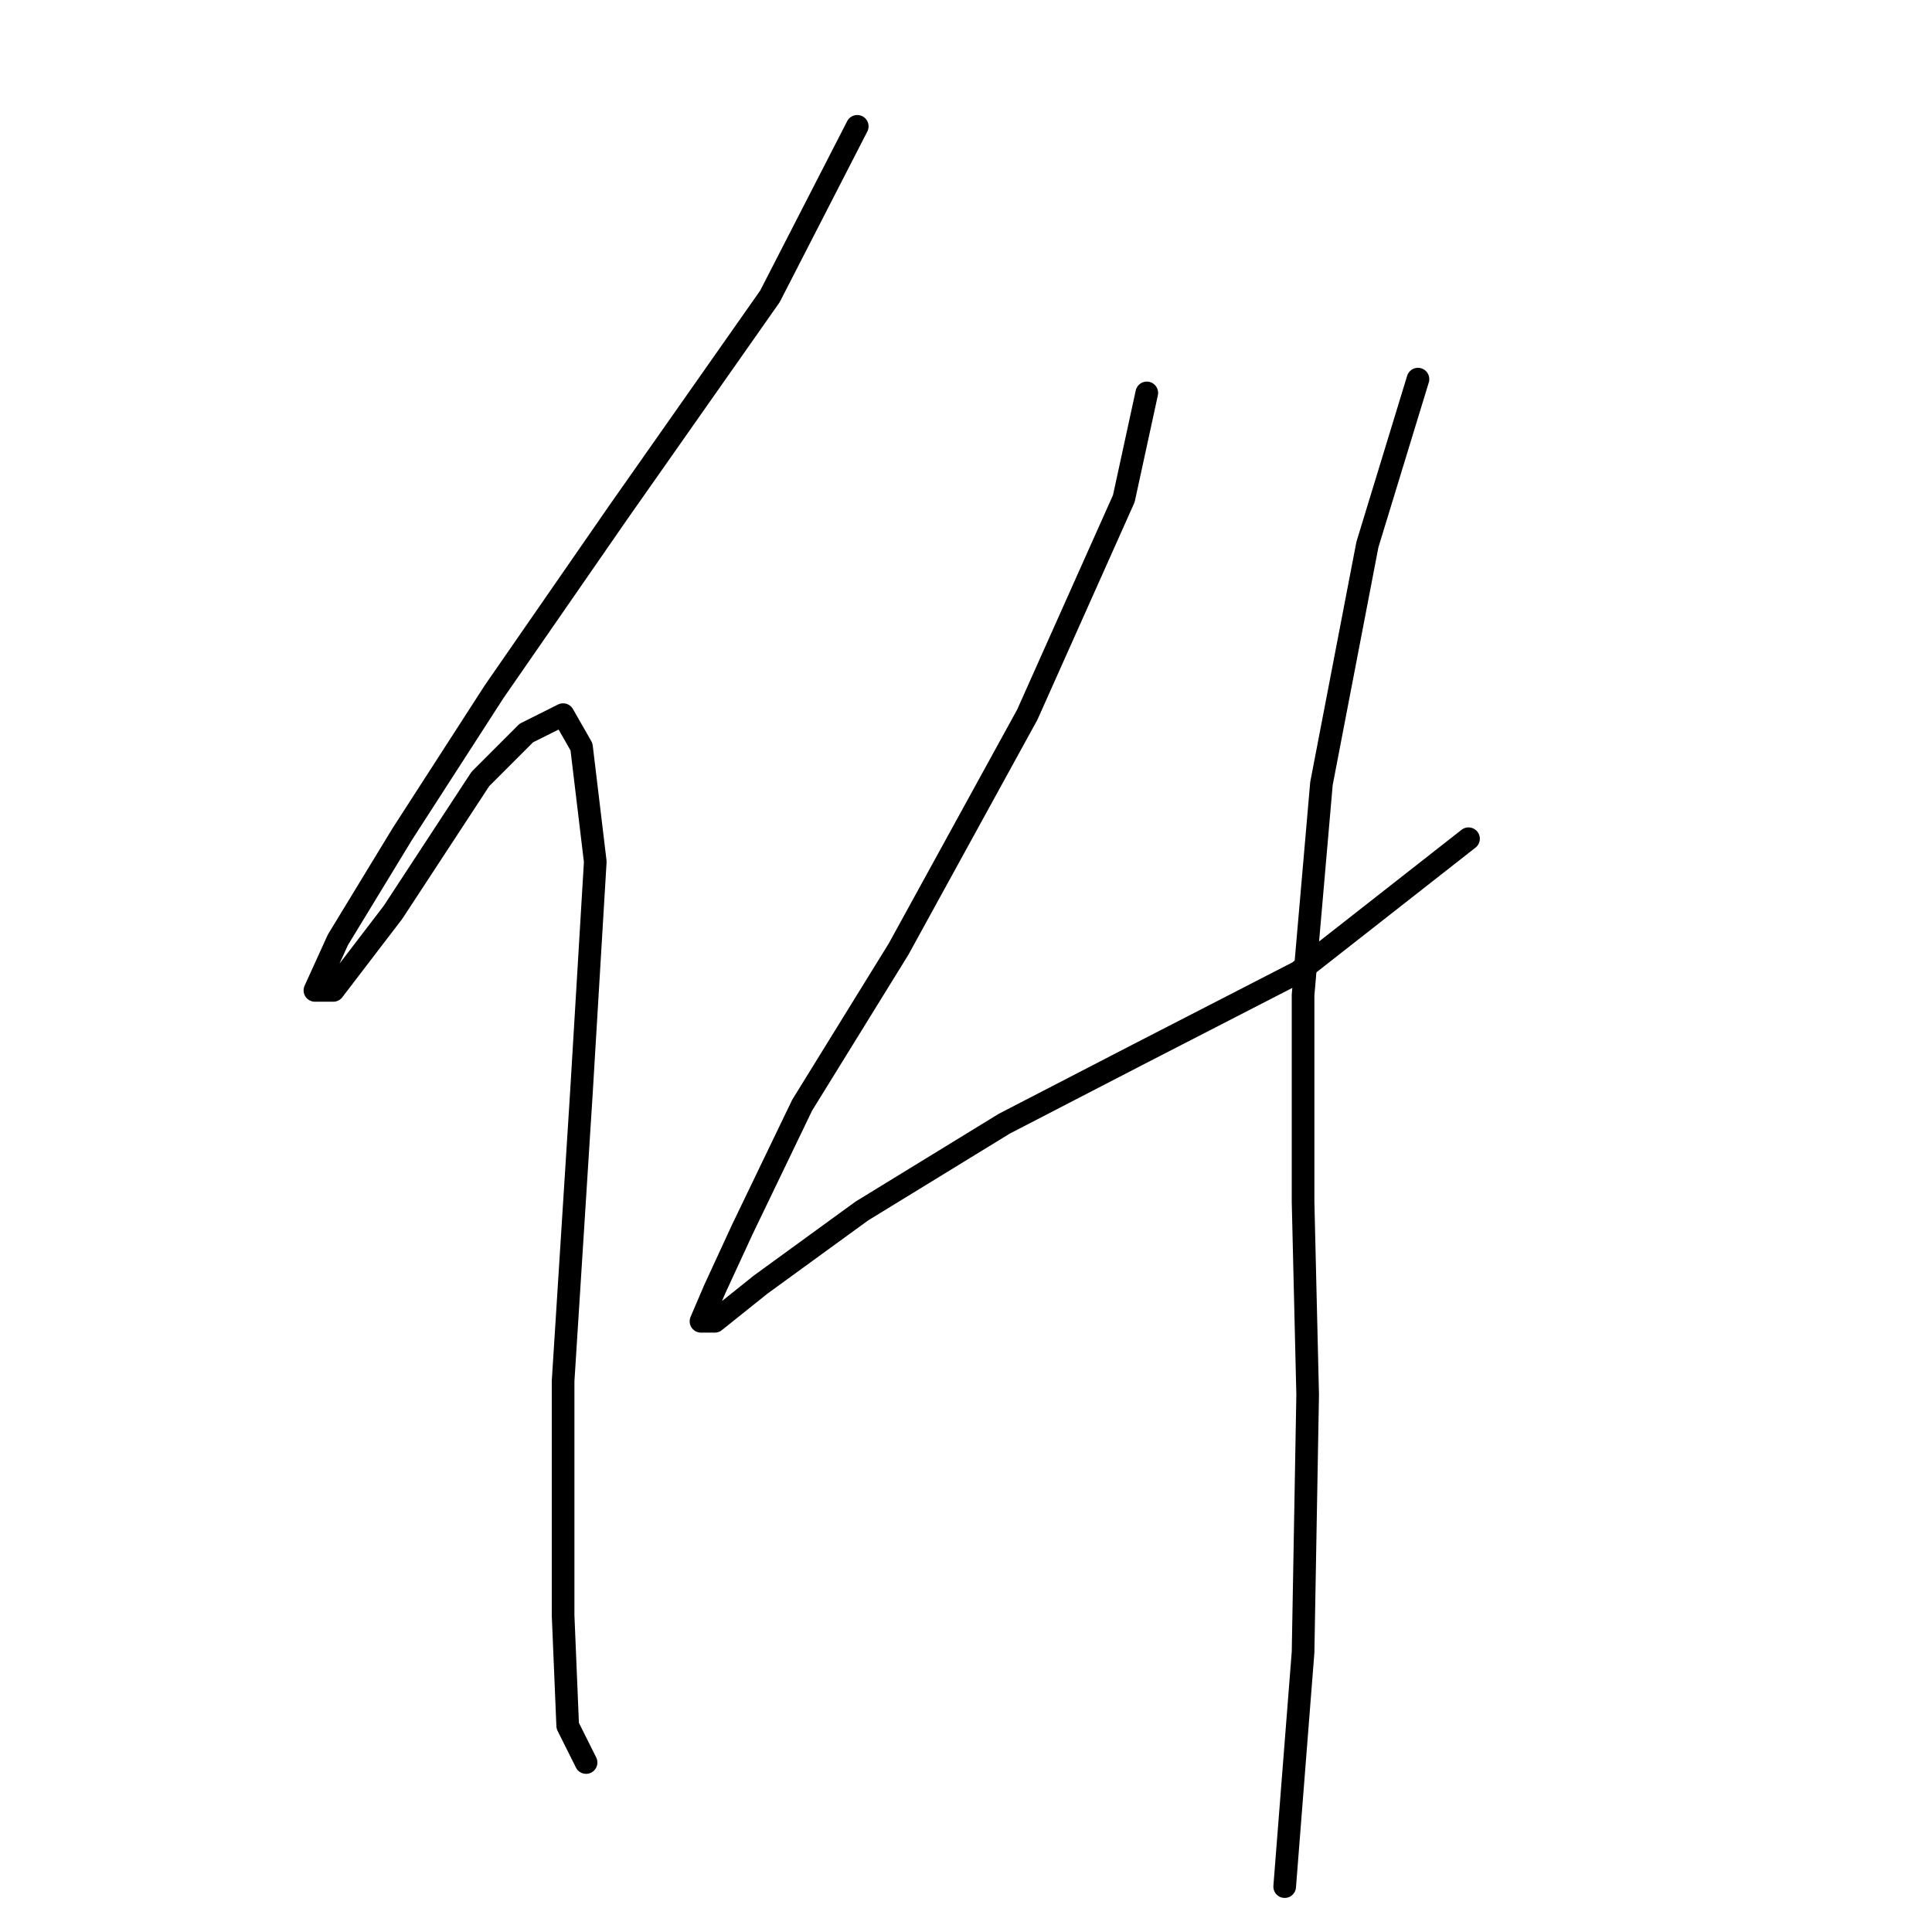 <?xml version="1.0" standalone="no"?>
    <svg width="256" height="256" xmlns="http://www.w3.org/2000/svg" version="1.1">
    <polyline stroke="black" stroke-width="3" stroke-linecap="round" fill="transparent" stroke-linejoin="round" points="113.59 16.74 102.019 39.273 81.922 67.896 65.479 91.647 53.299 110.526 44.773 124.533 41.728 131.232 44.164 131.232 52.081 120.879 63.652 103.218 69.742 97.128 74.614 94.692 77.05 98.955 78.877 114.18 77.05 144.63 74.614 182.996 74.614 214.055 75.223 228.671 77.659 233.543 77.659 233.543 " />
        <polyline stroke="black" stroke-width="3" stroke-linecap="round" fill="transparent" stroke-linejoin="round" points="151.957 52.062 148.912 66.069 136.123 94.692 119.071 125.751 106.282 146.457 98.365 162.9 94.711 170.817 92.884 175.08 94.711 175.08 100.801 170.208 114.199 160.464 133.078 148.893 150.739 139.758 172.054 128.796 194.586 111.135 194.586 111.135 " />
        <polyline stroke="black" stroke-width="3" stroke-linecap="round" fill="transparent" stroke-linejoin="round" points="187.888 50.235 181.189 72.159 175.099 103.827 172.663 131.841 172.663 159.246 173.272 184.823 172.663 218.927 170.227 249.986 170.227 249.986 " />
        </svg>